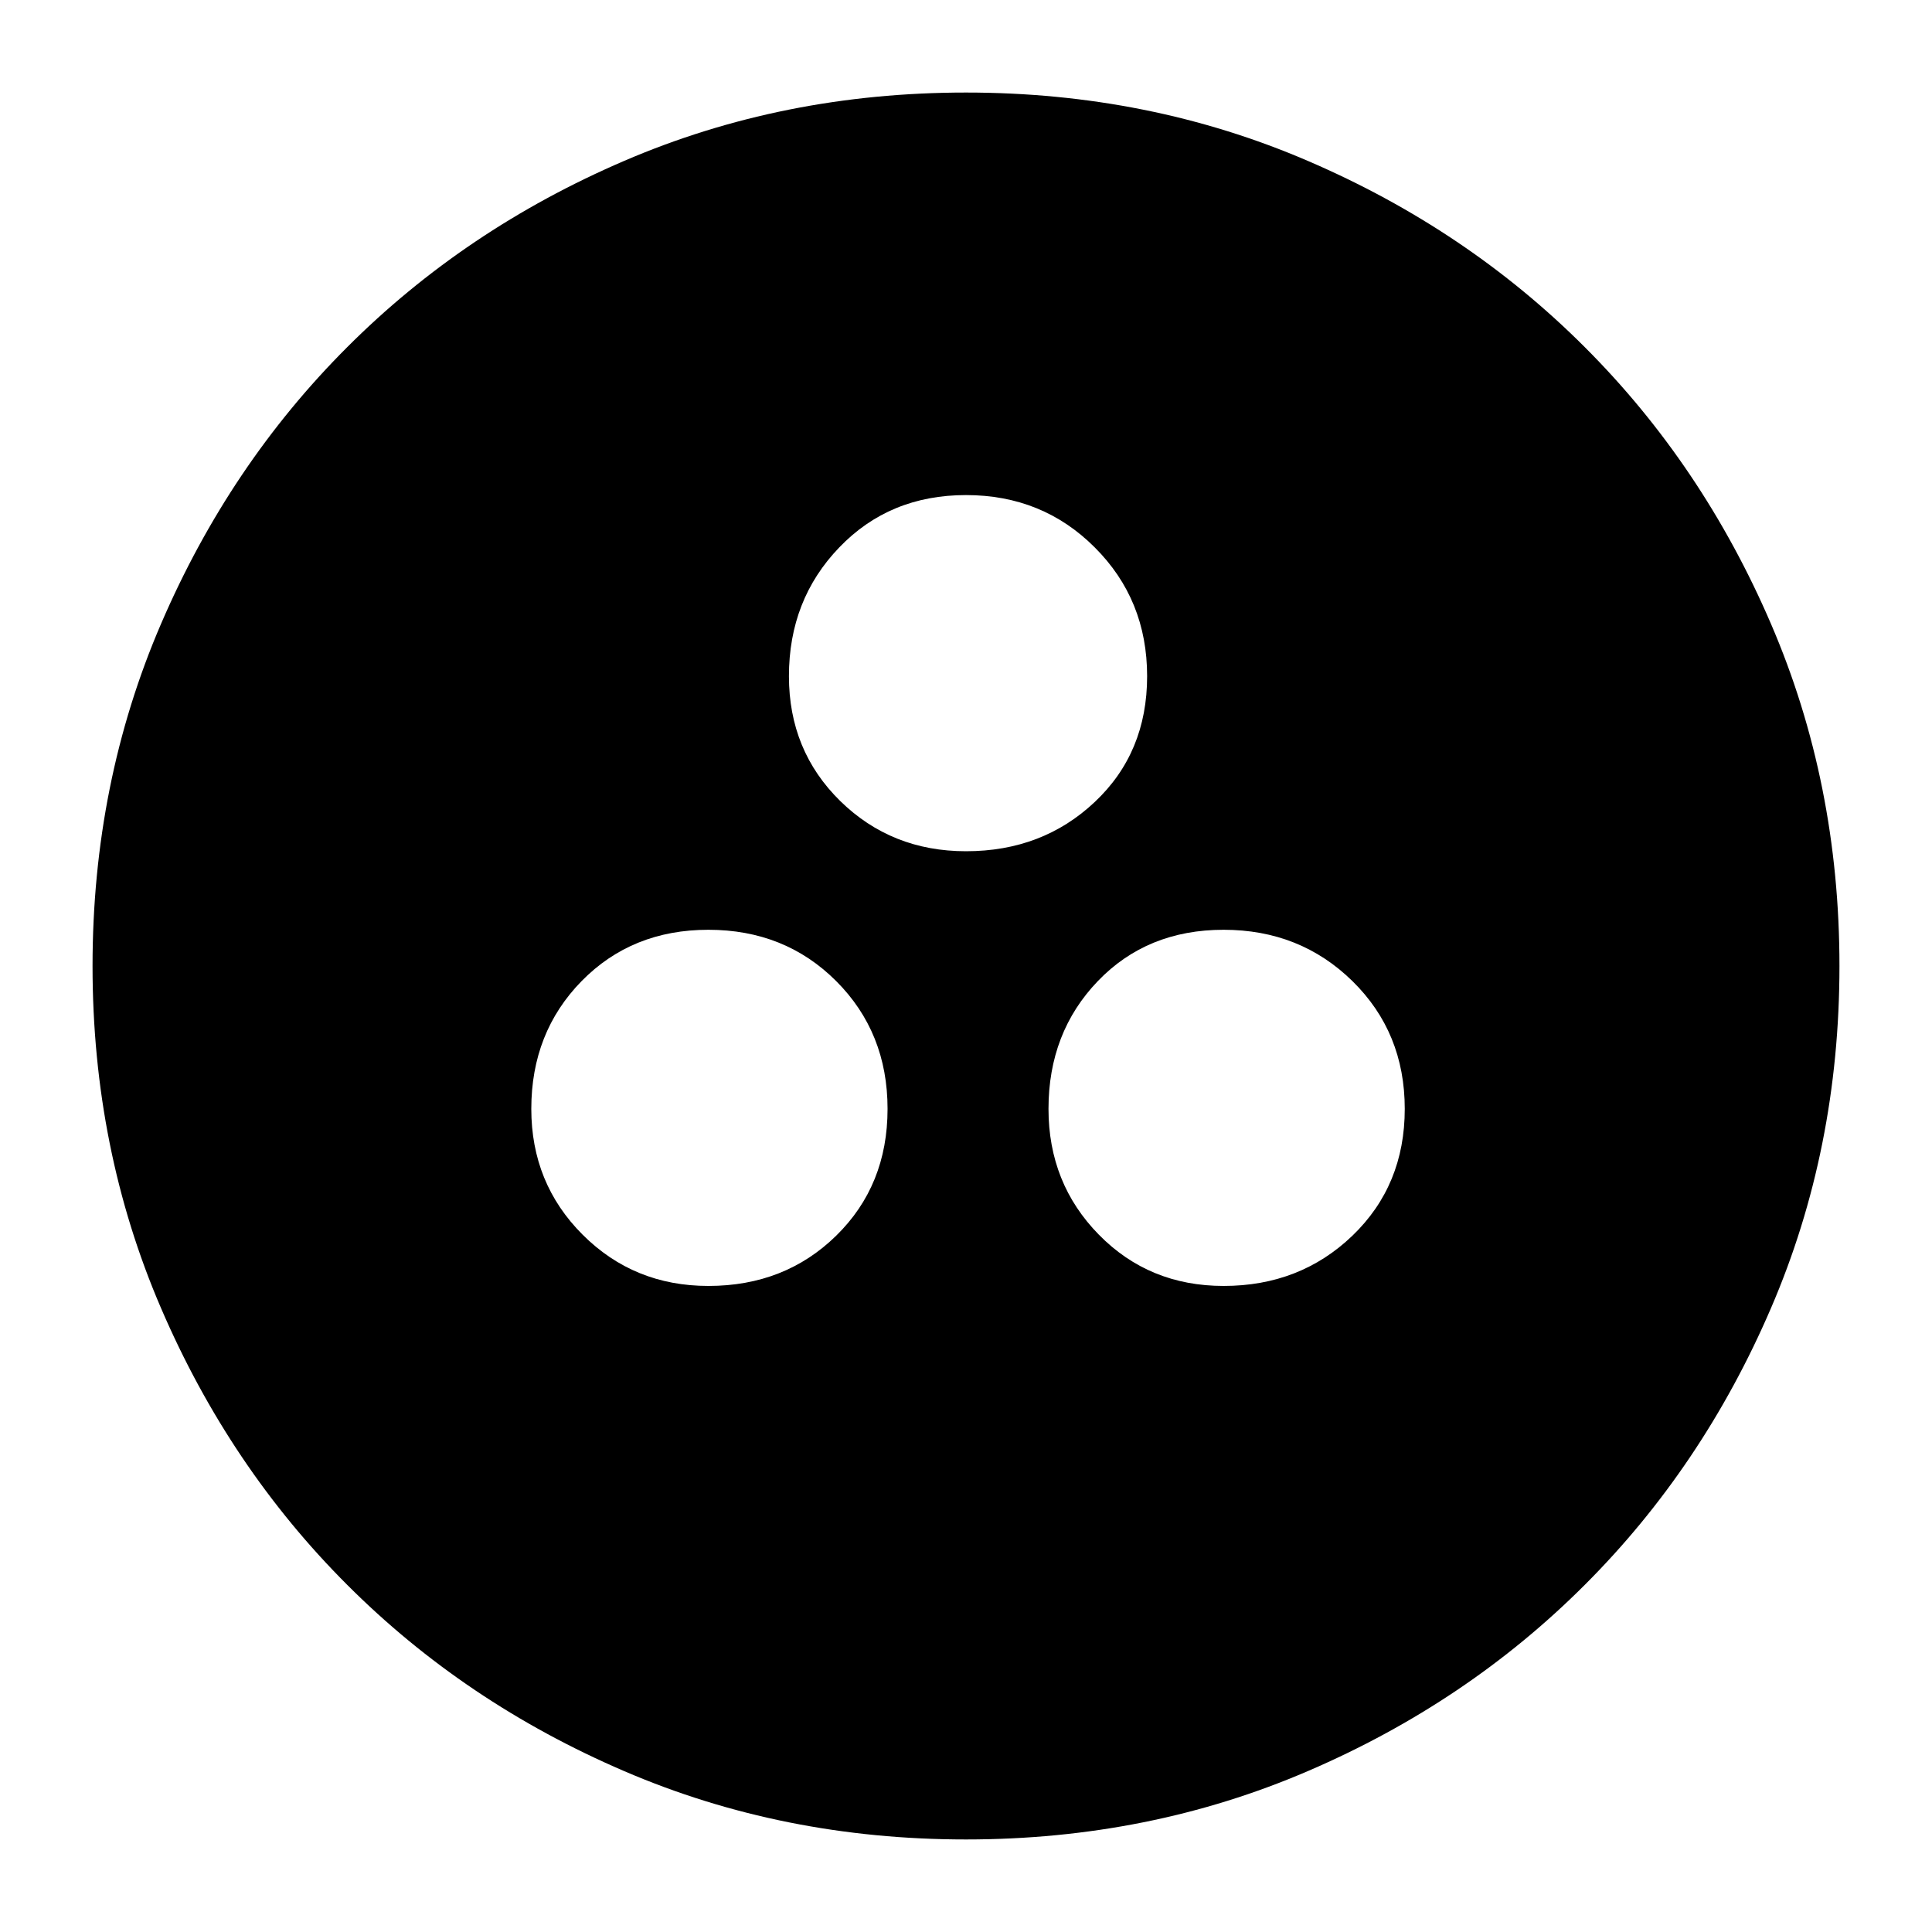 <svg xmlns="http://www.w3.org/2000/svg" height="20" width="20"><path d="M10 19.042Q8.104 19.042 6.458 18.333Q4.812 17.625 3.594 16.406Q2.375 15.188 1.667 13.542Q0.958 11.896 0.958 10Q0.958 8.104 1.667 6.458Q2.375 4.812 3.594 3.594Q4.812 2.375 6.458 1.667Q8.104 0.958 10 0.958Q11.896 0.958 13.542 1.667Q15.188 2.375 16.406 3.594Q17.625 4.812 18.333 6.458Q19.042 8.104 19.042 10Q19.042 11.896 18.333 13.542Q17.625 15.188 16.406 16.406Q15.188 17.625 13.542 18.333Q11.896 19.042 10 19.042ZM10 8.812Q10.792 8.812 11.333 8.302Q11.875 7.792 11.875 7Q11.875 6.208 11.333 5.667Q10.792 5.125 10 5.125Q9.208 5.125 8.688 5.667Q8.167 6.208 8.167 7Q8.167 7.771 8.698 8.292Q9.229 8.812 10 8.812ZM7.333 13.312Q8.125 13.312 8.656 12.792Q9.188 12.271 9.188 11.479Q9.188 10.688 8.656 10.156Q8.125 9.625 7.333 9.625Q6.542 9.625 6.021 10.156Q5.5 10.688 5.5 11.479Q5.5 12.25 6.031 12.781Q6.562 13.312 7.333 13.312ZM12.667 13.312Q13.458 13.312 14 12.792Q14.542 12.271 14.542 11.479Q14.542 10.688 14 10.156Q13.458 9.625 12.667 9.625Q11.875 9.625 11.365 10.156Q10.854 10.688 10.854 11.479Q10.854 12.25 11.375 12.781Q11.896 13.312 12.667 13.312Z"/></svg>